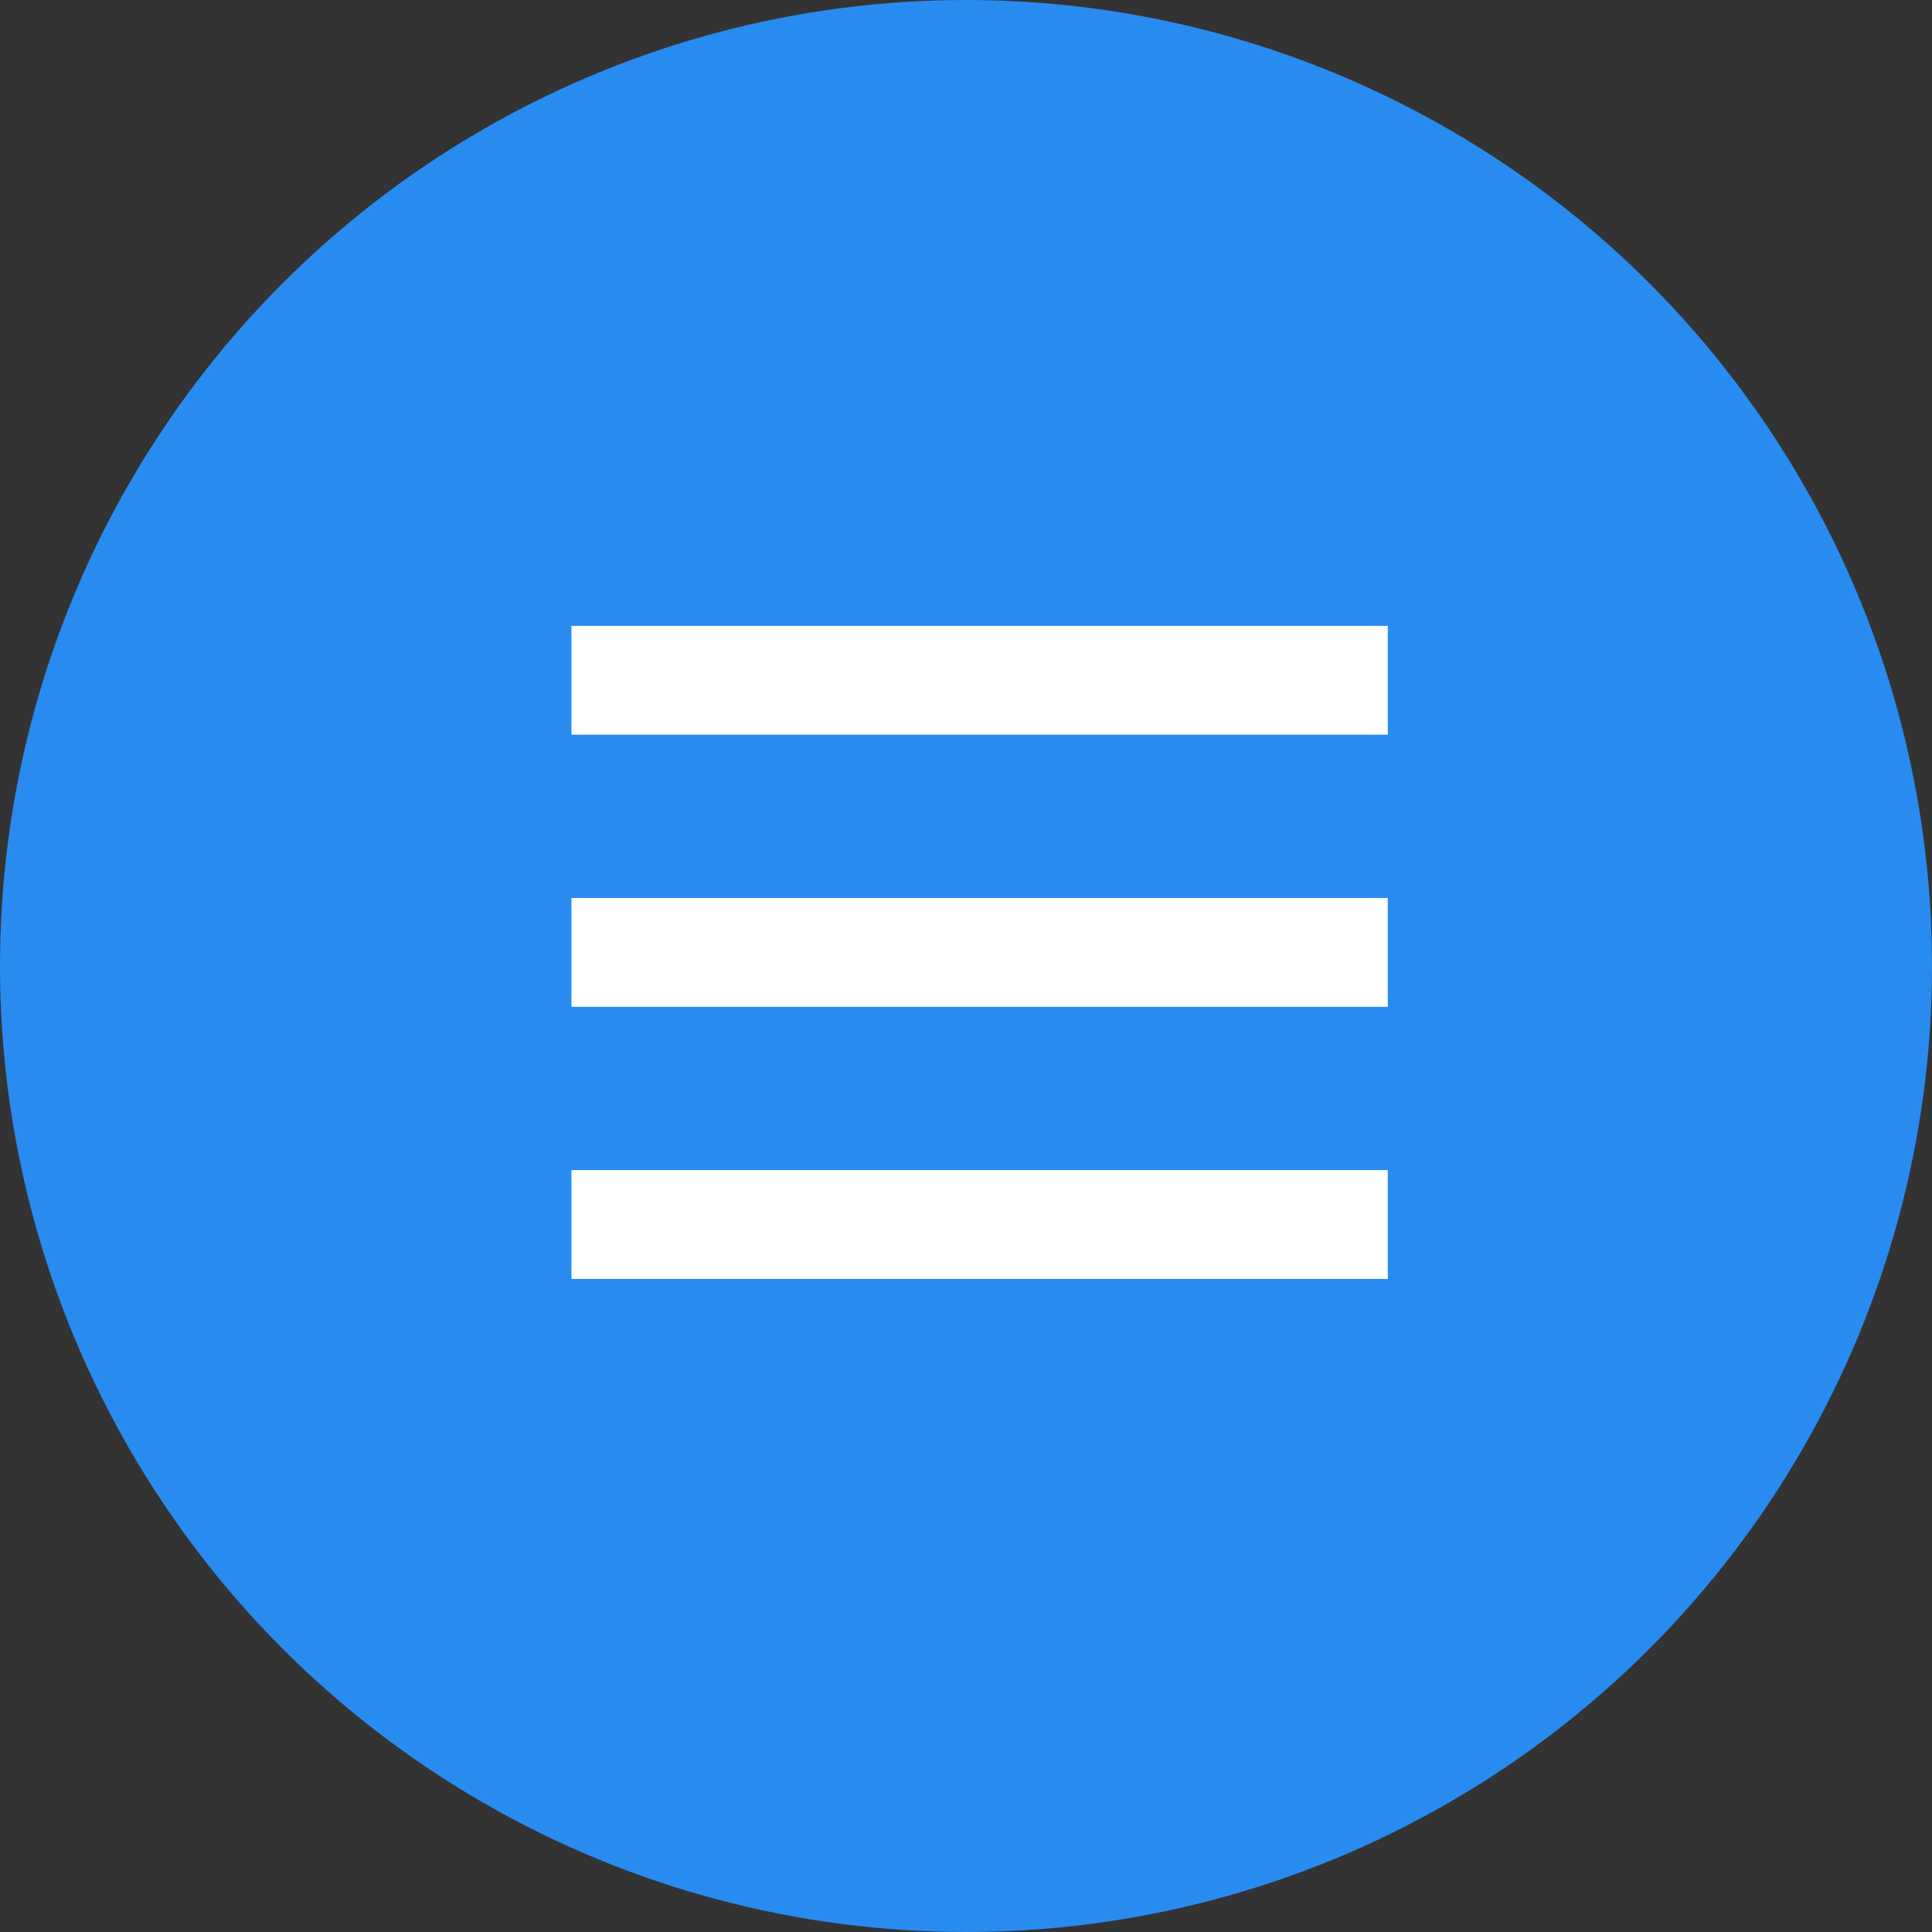 <svg width="71" height="71" viewBox="0 0 71 71" fill="none" xmlns="http://www.w3.org/2000/svg">
<rect x="0" y="0" width="71" height="71" fill="#333333" stroke="none"/>
<circle cx="35.5" cy="35.5" r="35.5" fill="#288BF0"/>
<rect x="21" y="23" width="30" height="4" fill="white"/>
<rect x="21" y="33" width="30" height="4" fill="white"/>
<rect x="21" y="43" width="30" height="4" fill="white"/>
</svg>

